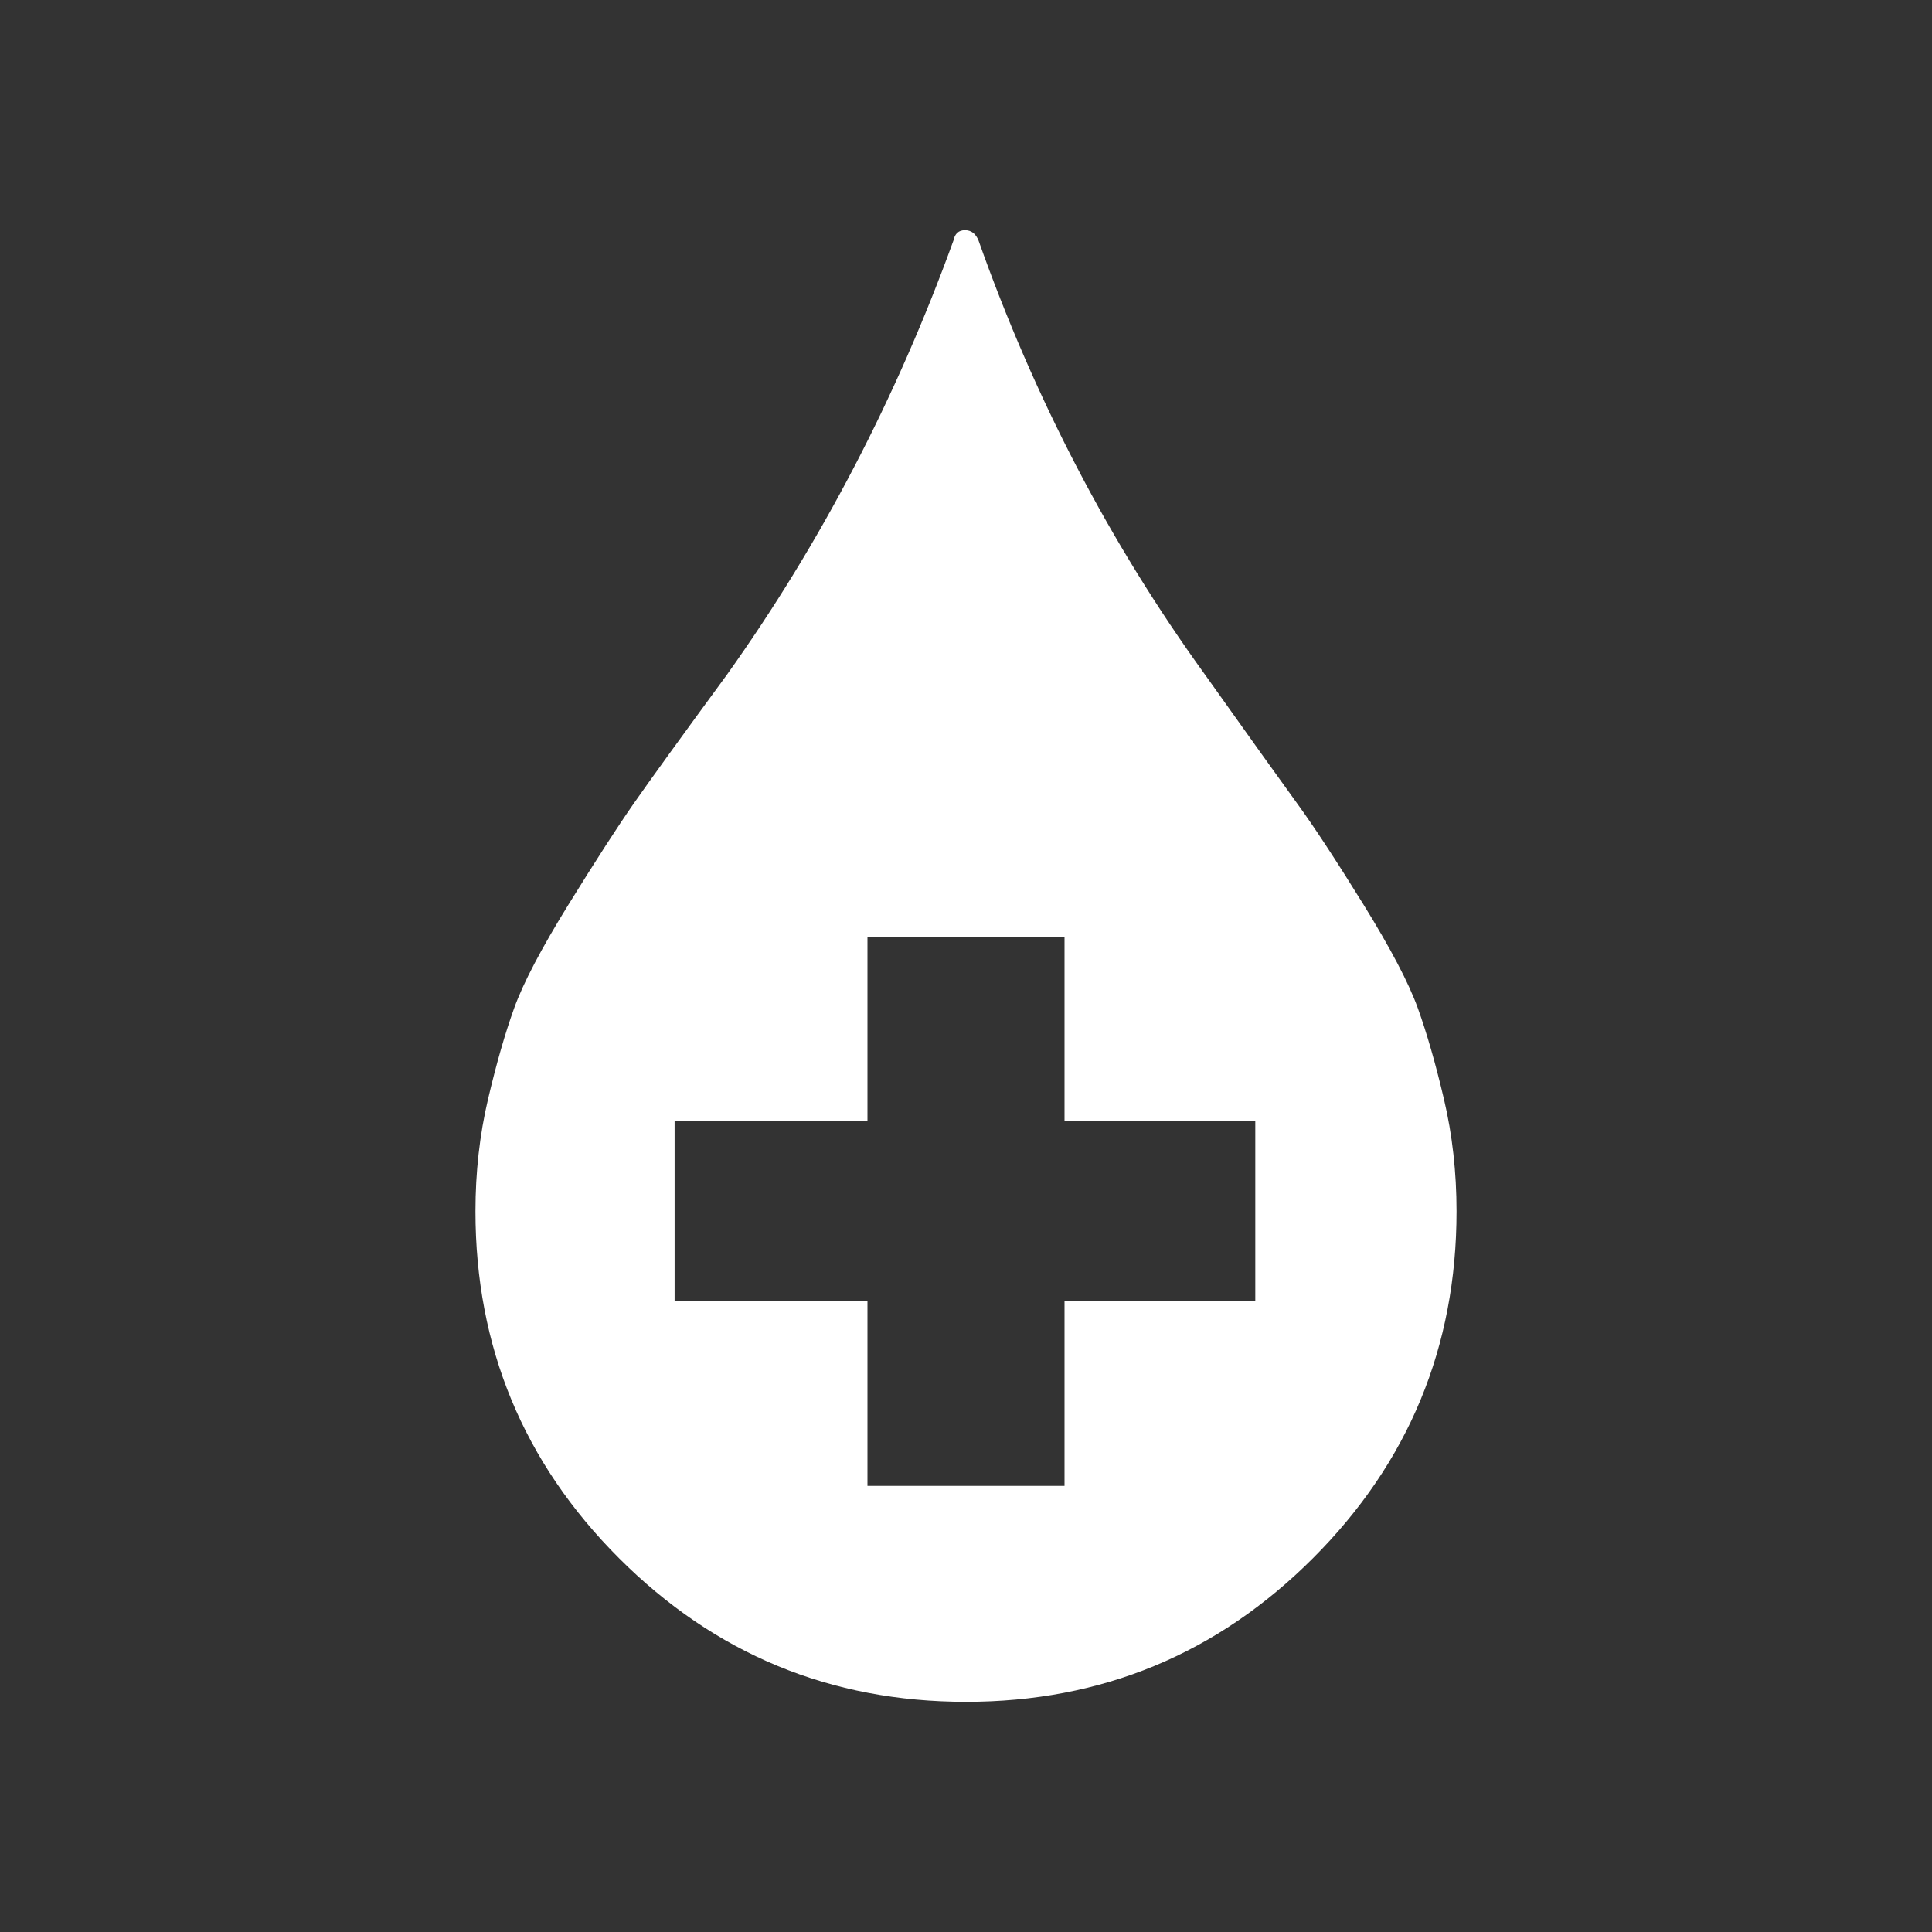 <?xml version="1.0" encoding="UTF-8" standalone="no"?>
<!-- Created with Inkscape (http://www.inkscape.org/) -->

<svg
   width="512"
   height="512"
   viewBox="0 0 512 512"
   version="1.1"
   id="svg5"
   inkscape:version="1.4 (86a8ad7, 2024-10-11)"
   xml:space="preserve"
   sodipodi:docname="Heal.svg"
   xmlns:inkscape="http://www.inkscape.org/namespaces/inkscape"
   xmlns:sodipodi="http://sodipodi.sourceforge.net/DTD/sodipodi-0.dtd"
   xmlns="http://www.w3.org/2000/svg"
   xmlns:svg="http://www.w3.org/2000/svg"><rect x="0" y="0" width="512" height="512" fill="#333333" stroke="none"/><sodipodi:namedview
     id="namedview7"
     pagecolor="#505050"
     bordercolor="#ffffff"
     borderopacity="1"
     inkscape:showpageshadow="0"
     inkscape:pageopacity="0"
     inkscape:pagecheckerboard="1"
     inkscape:deskcolor="#505050"
     inkscape:document-units="px"
     showgrid="true"
     inkscape:lockguides="true"
     inkscape:zoom="2.2898106"
     inkscape:cx="109.39769"
     inkscape:cy="270.54639"
     inkscape:window-width="3840"
     inkscape:window-height="2054"
     inkscape:window-x="2869"
     inkscape:window-y="-11"
     inkscape:window-maximized="1"
     inkscape:current-layer="layer1"><inkscape:grid
       type="xygrid"
       id="grid234"
       empspacing="4"
       originx="0"
       originy="0"
       spacingy="1"
       spacingx="1"
       units="px" /></sodipodi:namedview><defs
     id="defs2" /><g
     inkscape:label="Layer 1"
     inkscape:groupmode="layer"
     id="layer1"><path
       d="m 319.333,178.778 q 17.778,25 24.444,34.167 6.667,9.167 17.5,26.667 10.833,17.5 14.444,27.5 3.611,10 6.944,24.167 Q 386,305.444 386,321 386,374.889 347.944,412.944 309.889,451 256,451 202.111,451 164.056,412.944 126,374.889 126,321 q 0,-15.556 3.333,-29.722 3.333,-14.167 6.944,-24.167 3.611,-10 14.444,-27.5 10.833,-17.5 17.222,-26.667 6.389,-9.167 24.722,-34.167 37.222,-52.222 60,-115 Q 253.222,61 255.722,61 q 2.5,0 3.611,2.778 22.222,62.778 60,115 z m 13.333,166.111 v -47.778 h -50.556 v -48.889 h -52.222 v 48.889 h -51.111 v 47.778 h 51.111 v 48.889 h 52.222 v -48.889 z"
       id="path1"
       style="stroke-width:0.556;fill:#ffffff" /></g></svg>
